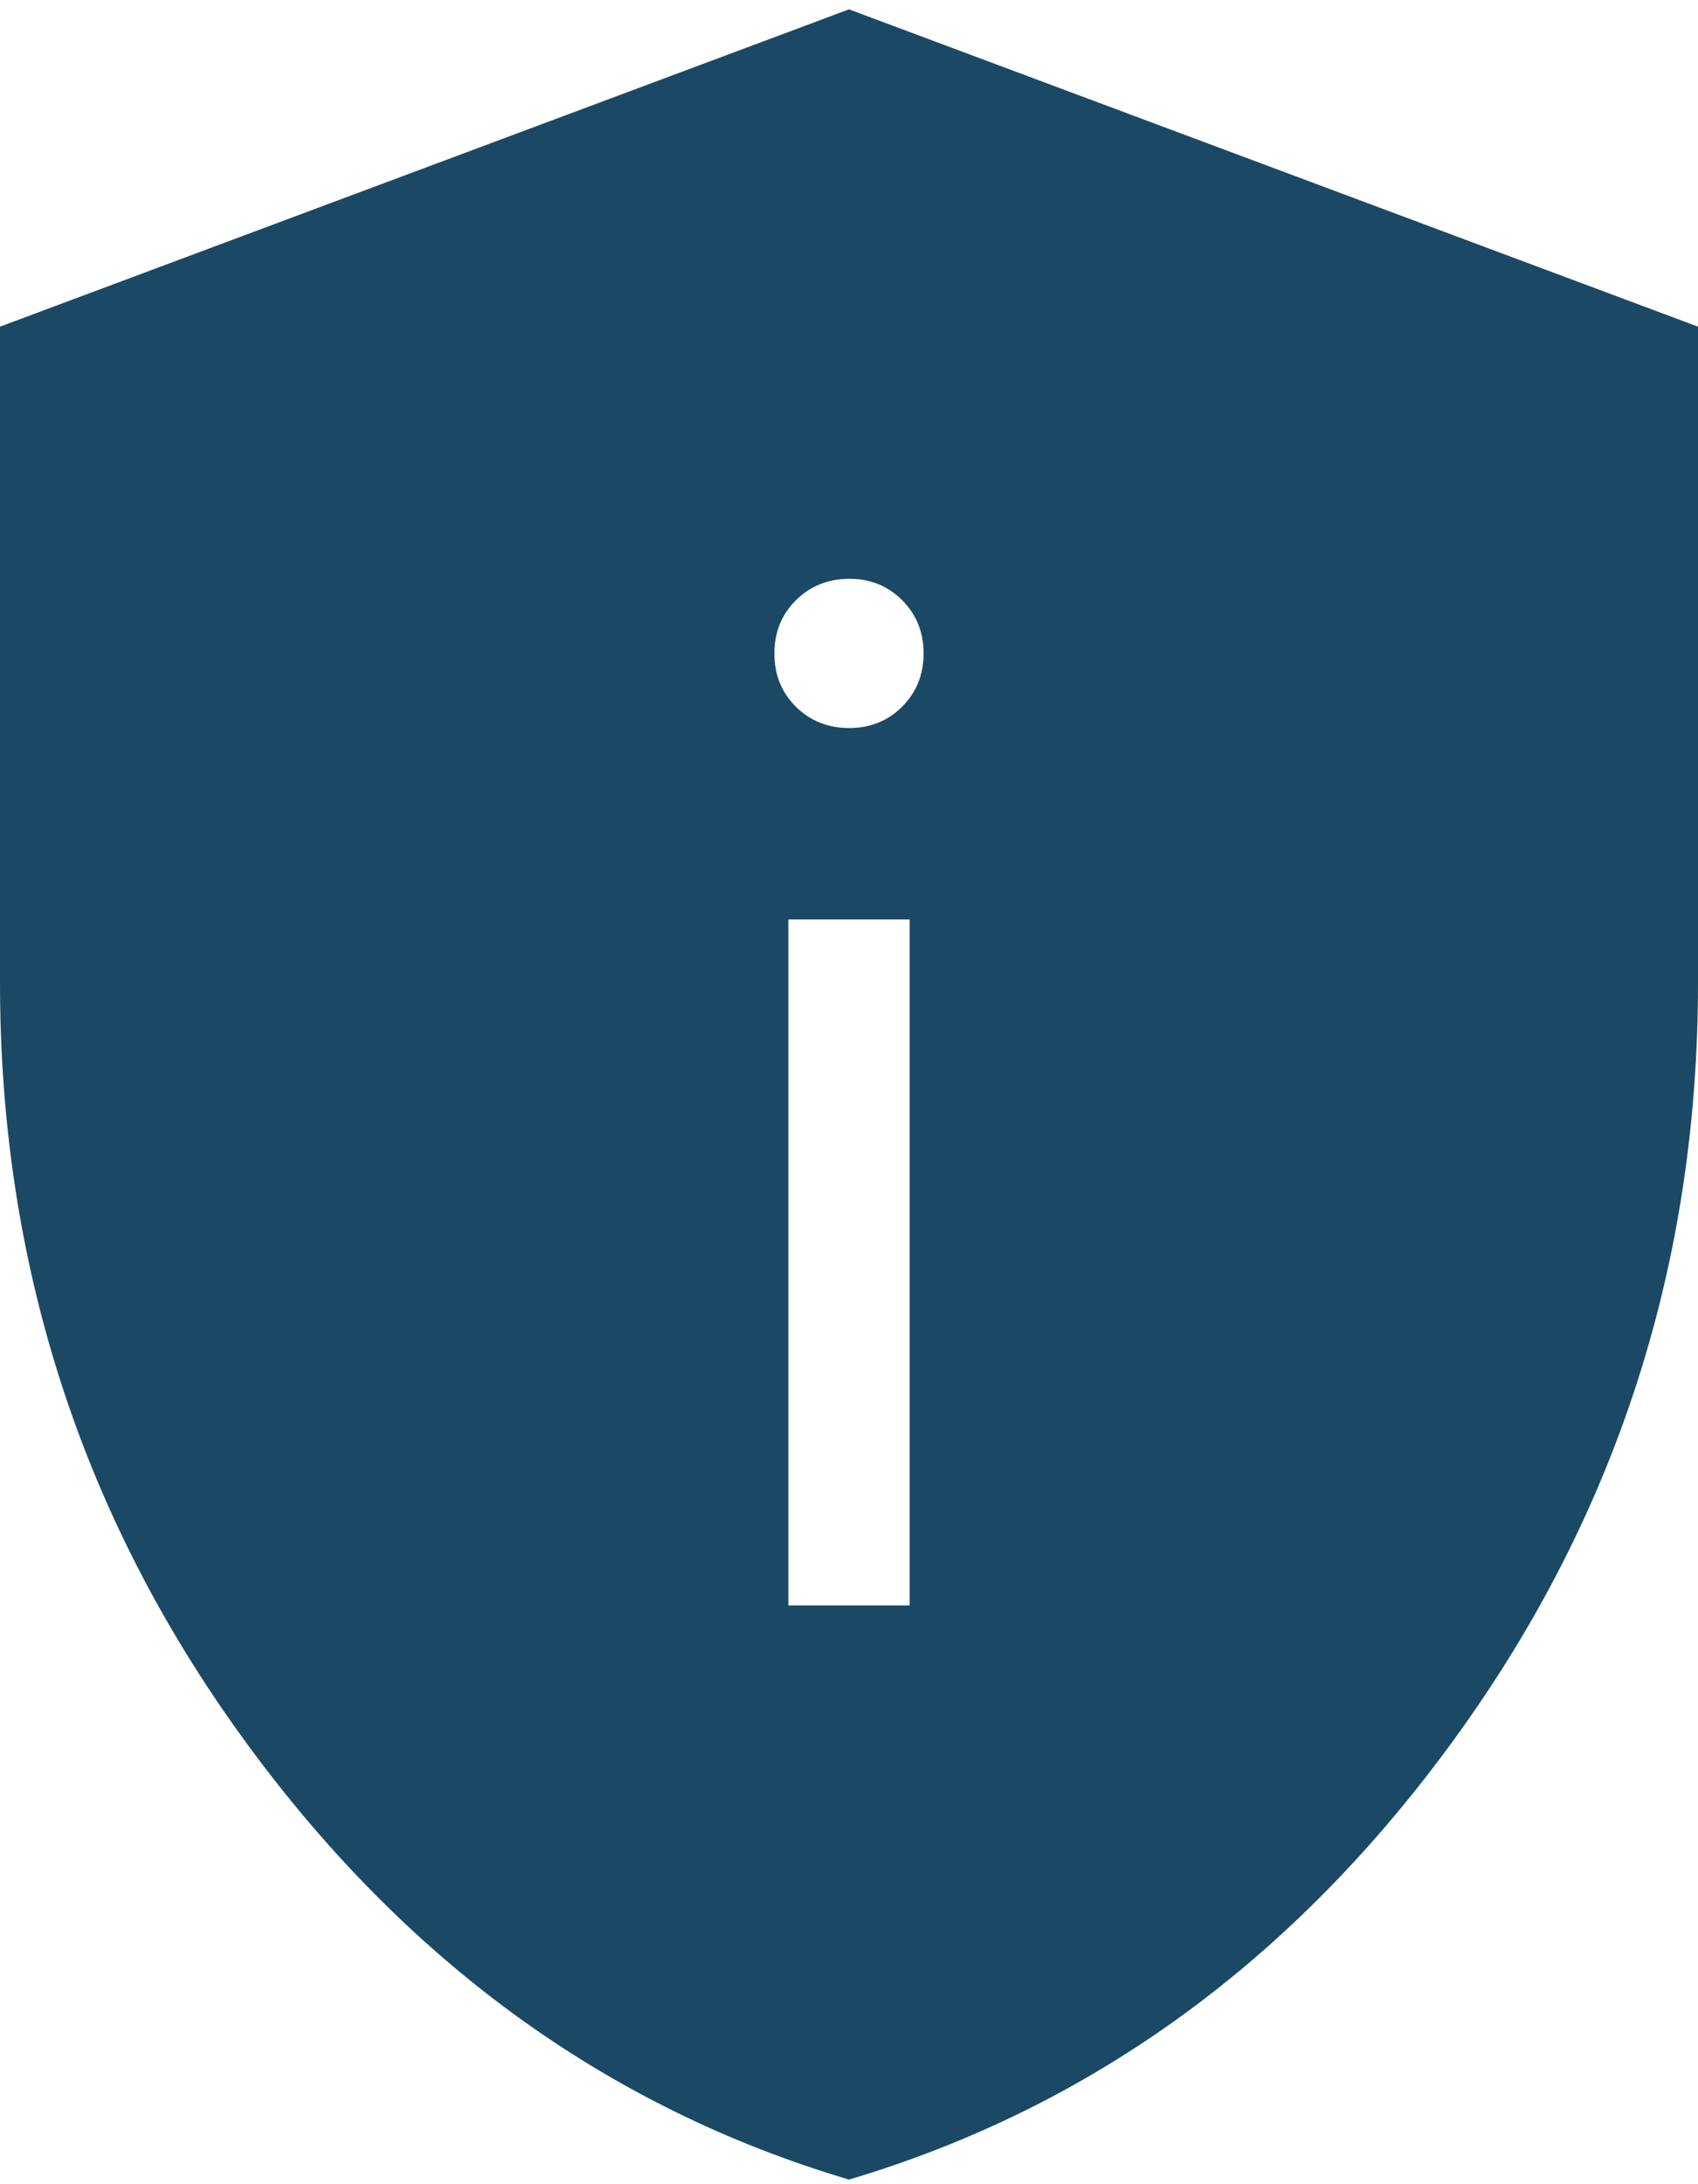 <svg width="14" height="18" viewBox="0 0 14 18" fill="none" xmlns="http://www.w3.org/2000/svg">
<path d="M6.5 13.23H7.5V7.577H6.5V13.23ZM7 6C7.175 6 7.321 5.941 7.439 5.823C7.556 5.705 7.615 5.559 7.615 5.385C7.615 5.21 7.556 5.064 7.438 4.946C7.32 4.828 7.174 4.769 7 4.77C6.826 4.771 6.68 4.83 6.562 4.947C6.444 5.064 6.385 5.211 6.385 5.386C6.385 5.561 6.444 5.707 6.562 5.824C6.68 5.941 6.826 5.999 7 6ZM7 17.962C4.991 17.366 3.322 16.148 1.993 14.311C0.664 12.474 0 10.403 0 8.1V2.692L7 0.077L14 2.692V8.1C14 10.403 13.336 12.473 12.007 14.31C10.678 16.148 9.009 17.364 7 17.962Z" fill="#1B4965"/>
</svg>
